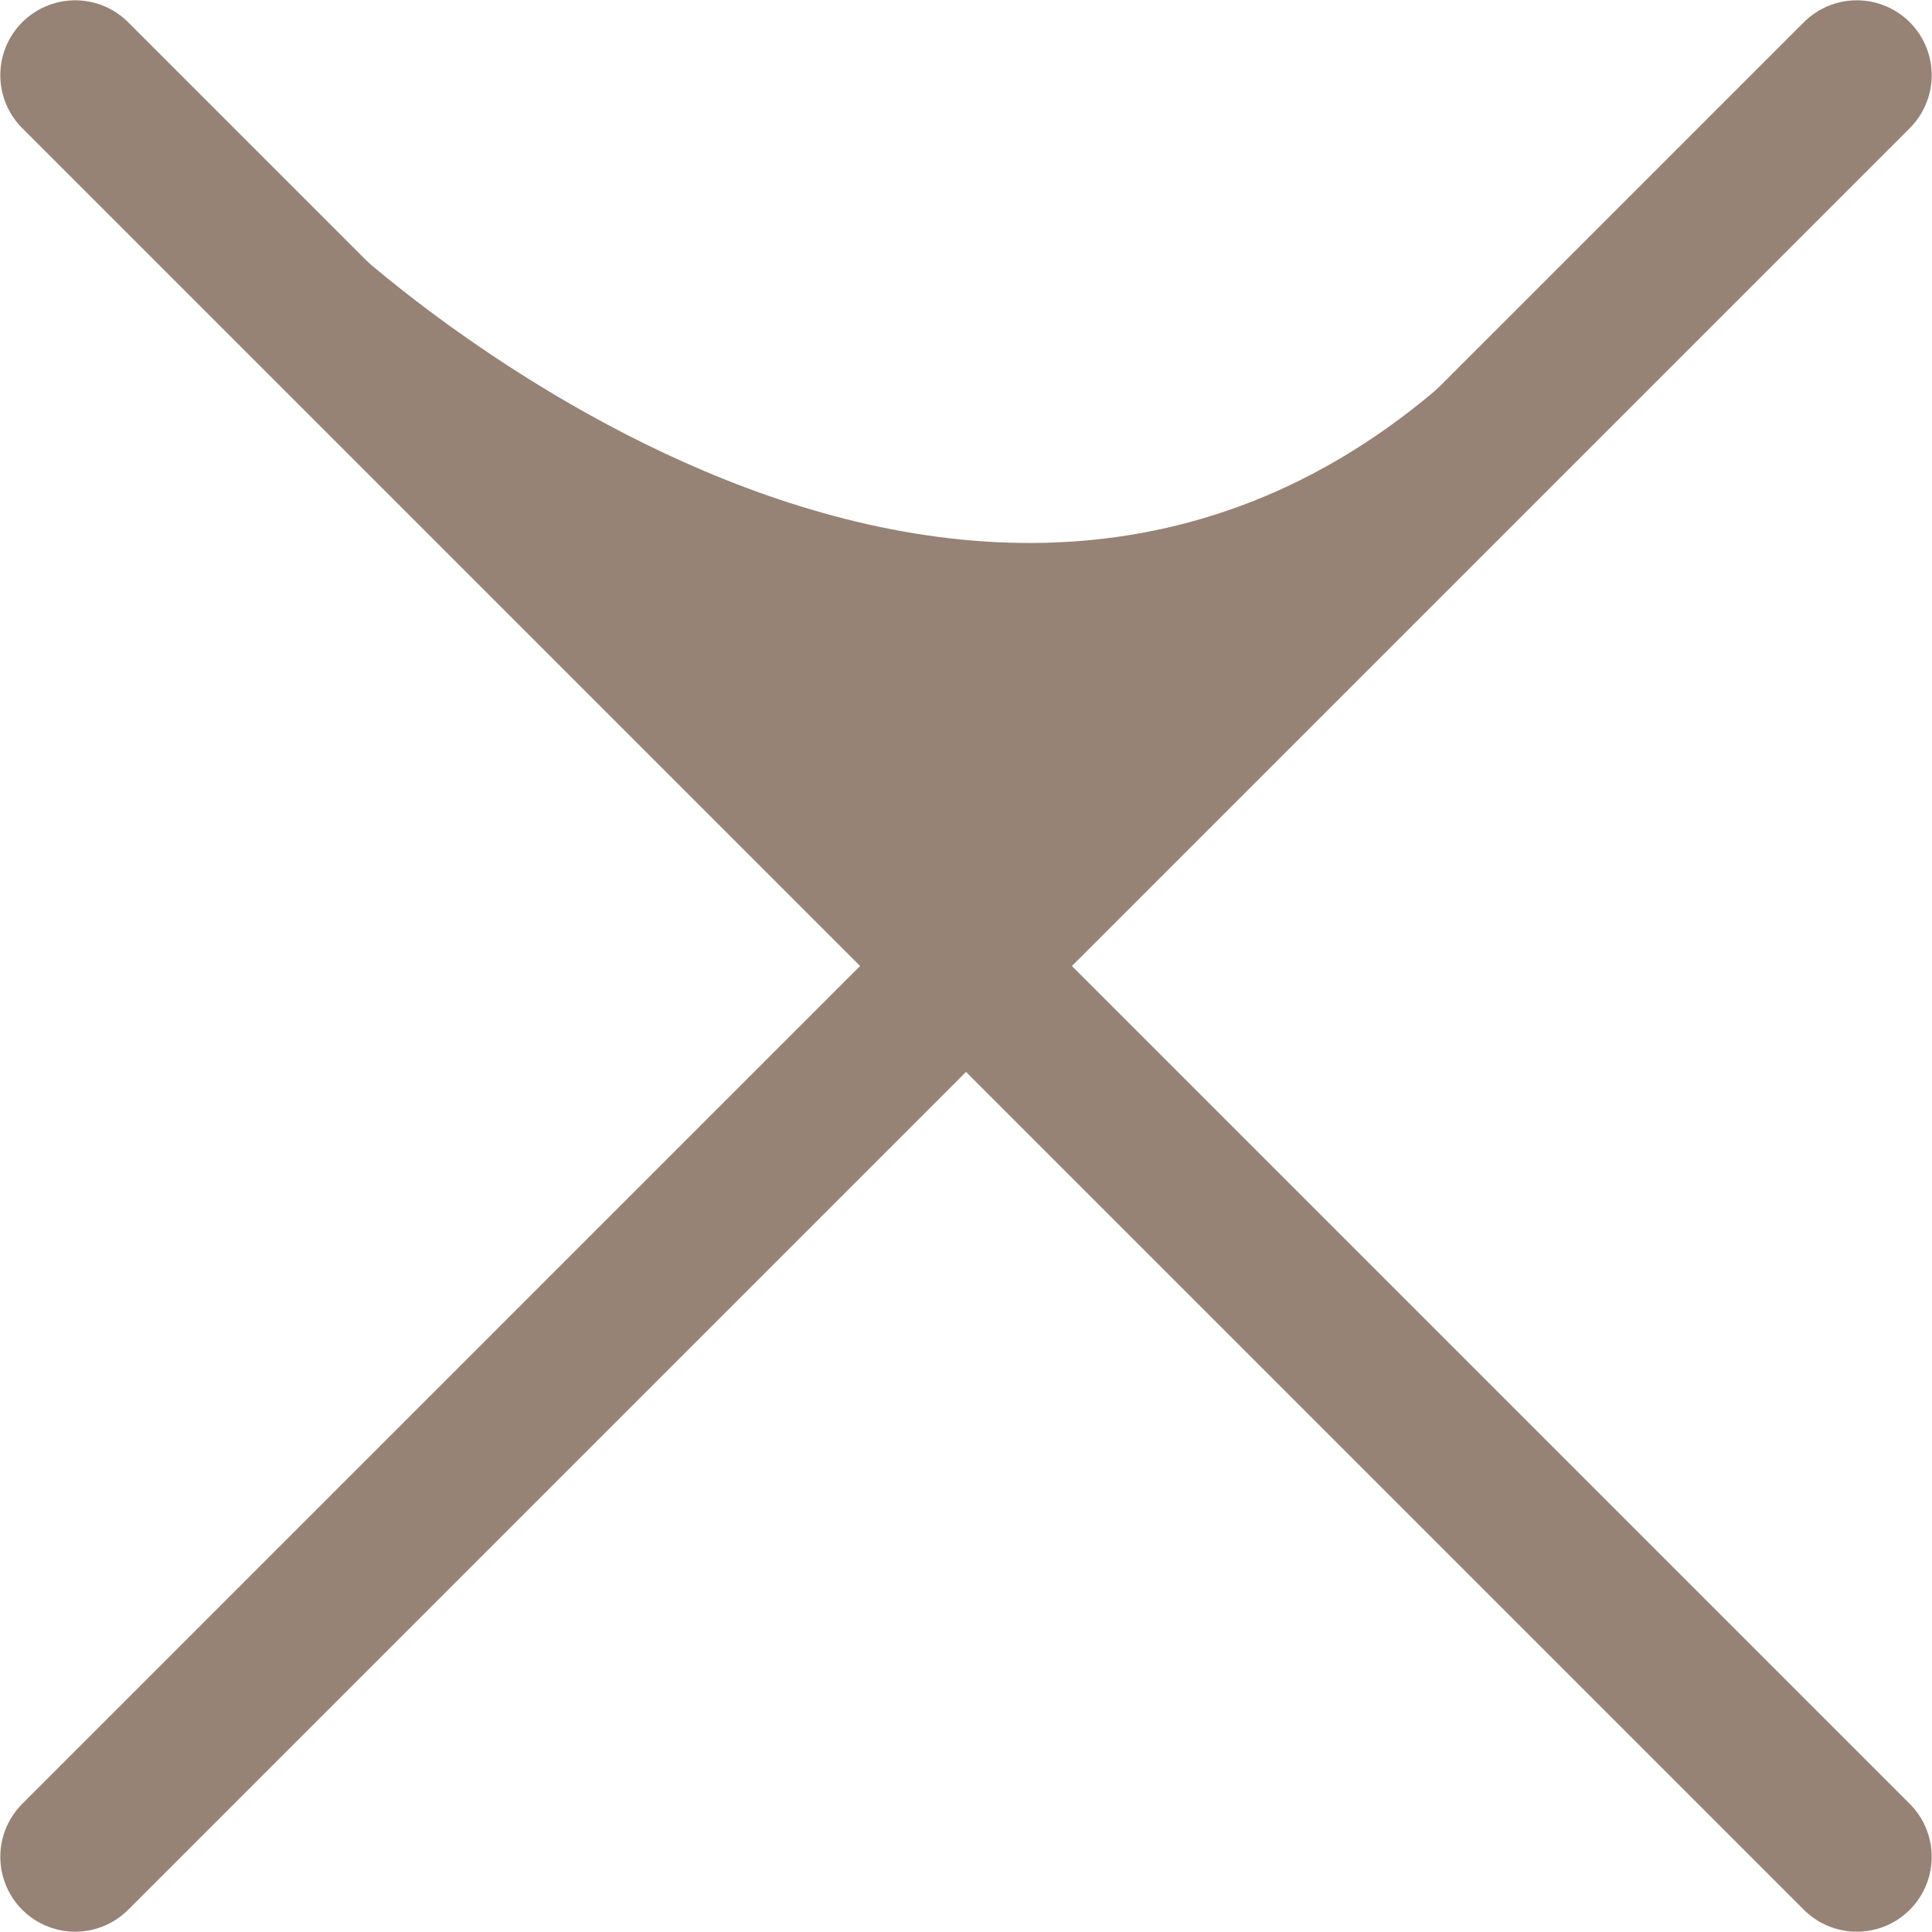 <?xml version="1.0" encoding="UTF-8"?>
<svg id="b" data-name="圖層 2" xmlns="http://www.w3.org/2000/svg" width="32.12" height="32.12" viewBox="0 0 32.12 32.12">
  <g id="c" data-name="menu">
    <g>
      <line x1="1.25" y1="30.87" x2="30.87" y2="1.25" style="fill: none; stroke: #968375; stroke-linecap: round; stroke-linejoin: round; stroke-width: 2.49px;"/>
      <line x1="1.25" y1="1.25" x2="30.87" y2="30.87" style="fill: none; stroke: #968375; stroke-linecap: round; stroke-linejoin: round; stroke-width: 2.49px;"/>
      <path d="M5.71,4s10.63,10.01,18.93,1.78c8.92-8.85-8.59,8.73-8.59,8.73L5.71,4Z" style="fill: #968375;"/>
    </g>
  </g>
</svg>